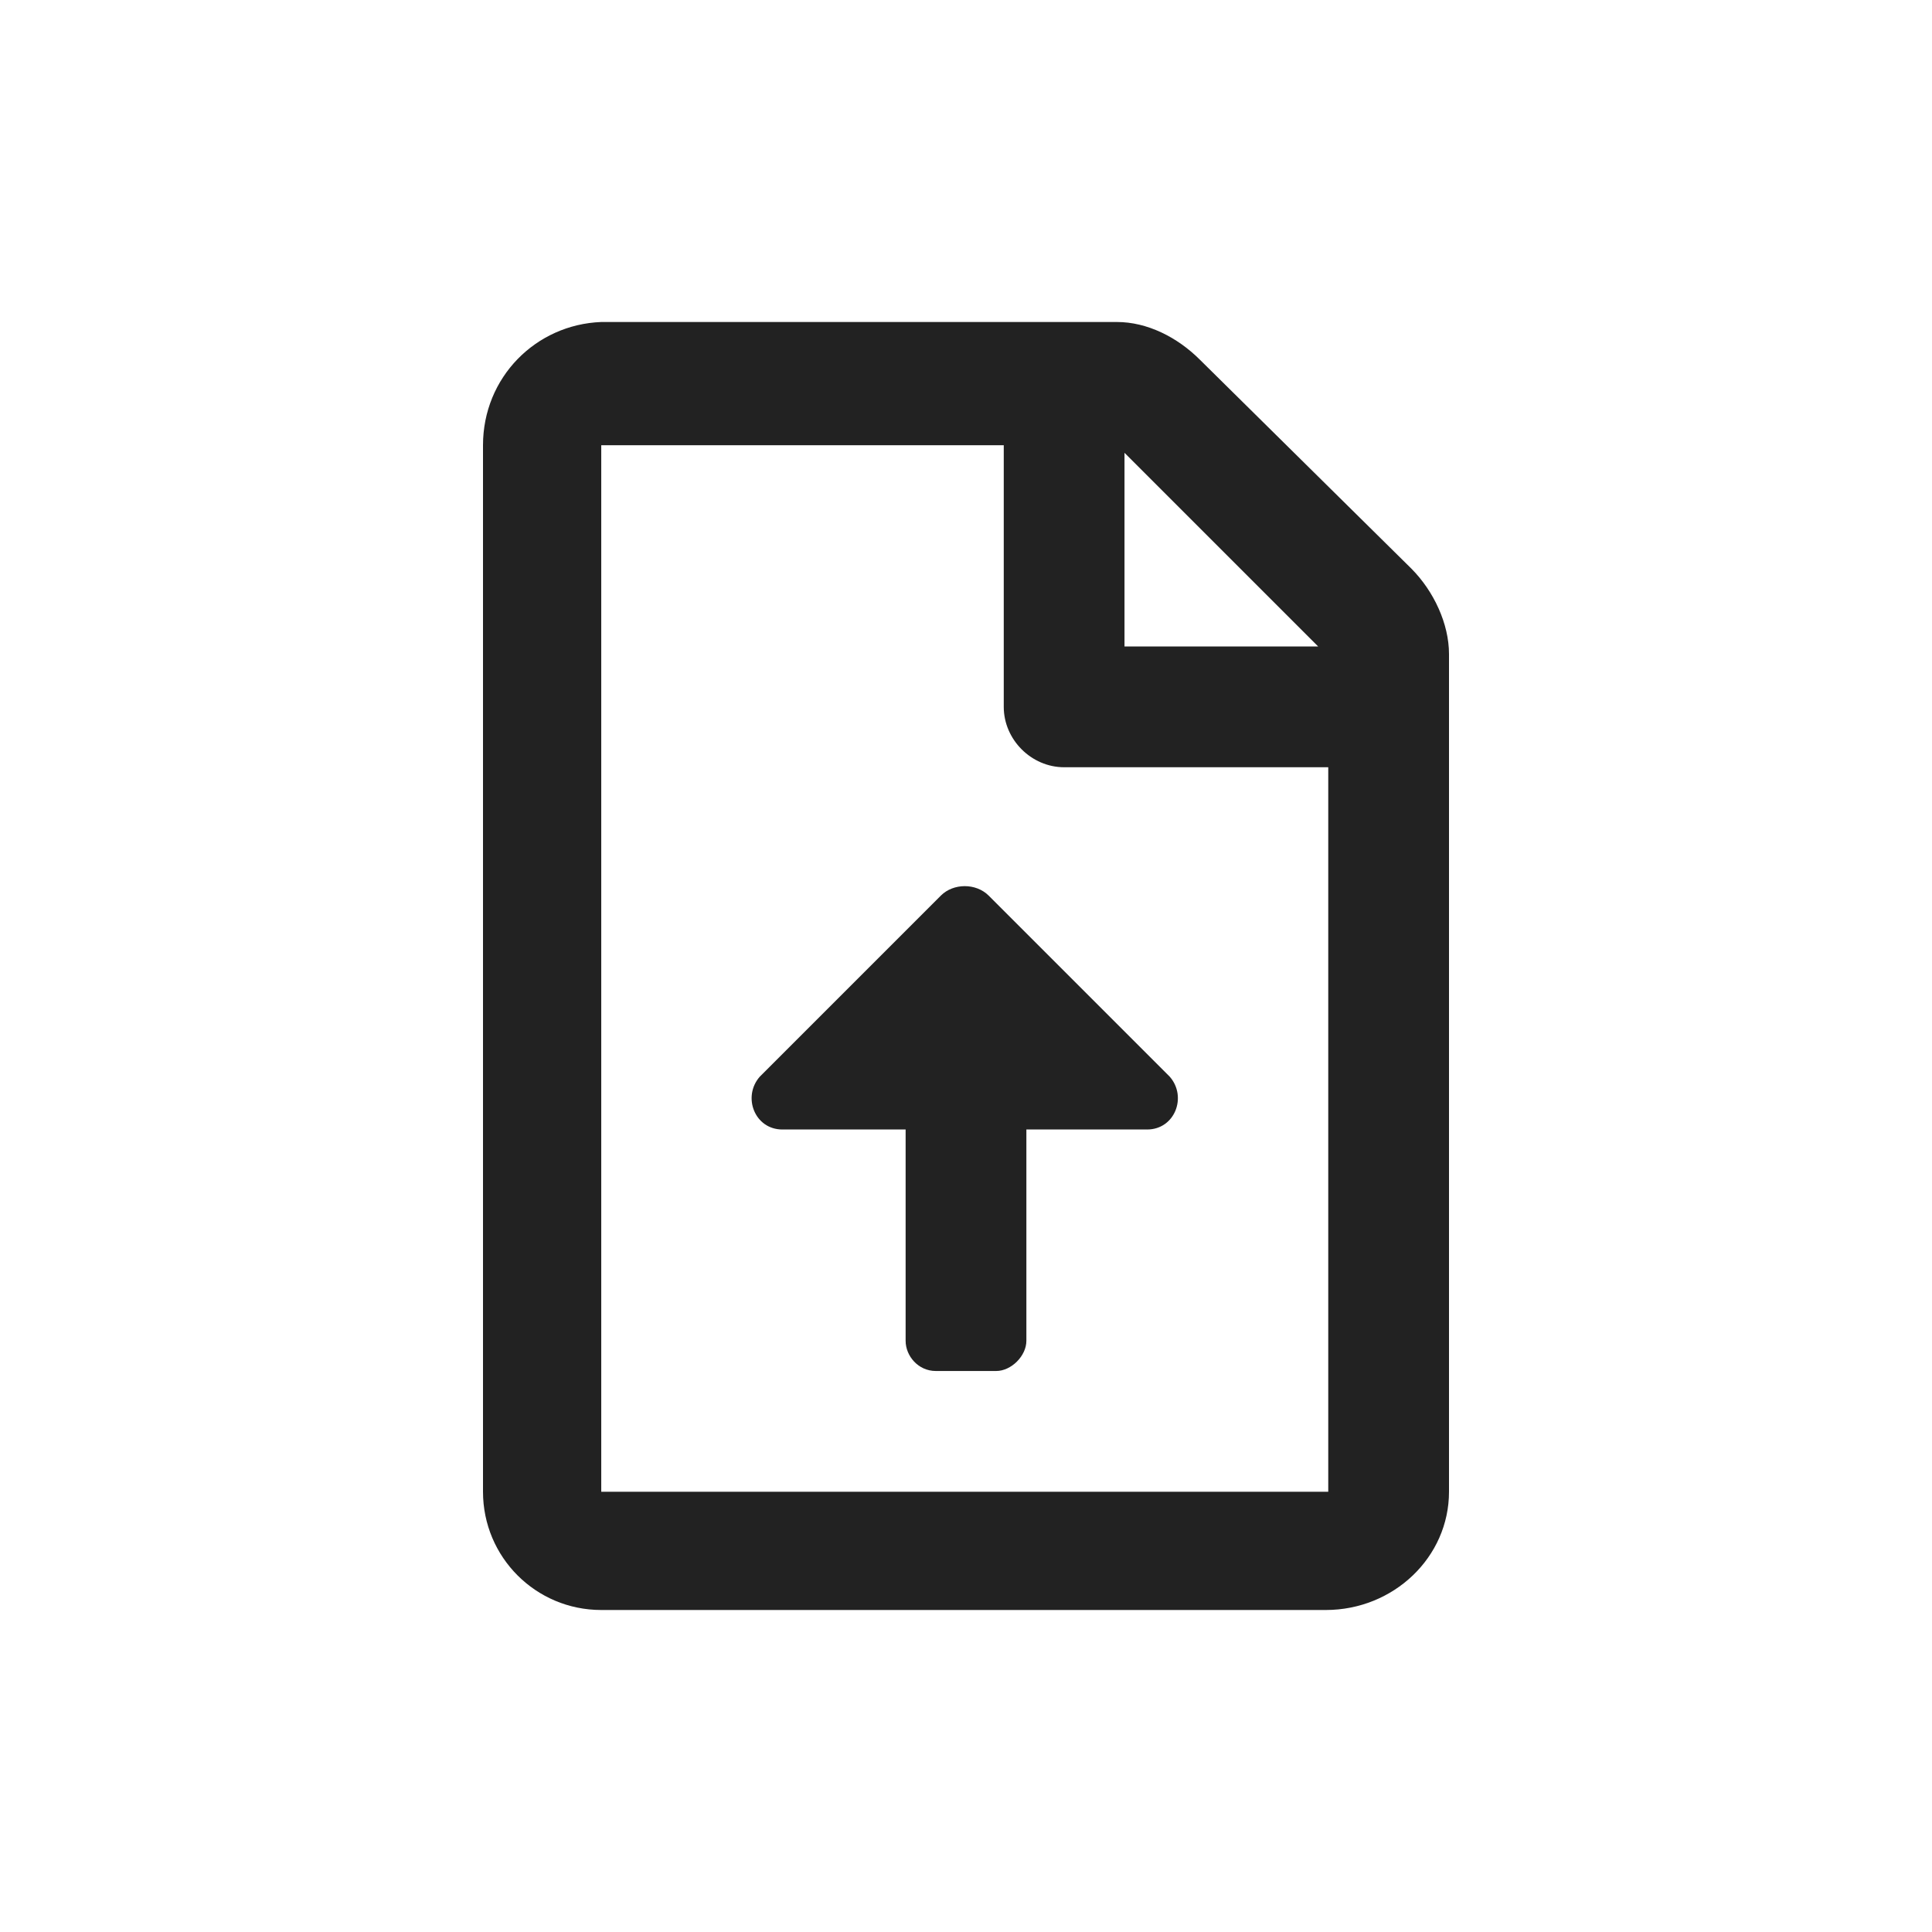 <svg width="24" height="24" viewBox="0 0 24 24" fill="none" xmlns="http://www.w3.org/2000/svg">
<path d="M17.531 7.062L14.906 4.469C14.625 4.188 14.25 4 13.875 4H7.469C6.656 4.031 6 4.688 6 5.531V18.531C6 19.344 6.656 20 7.469 20H16.469C17.312 20 18 19.344 18 18.531V8.125C18 7.75 17.812 7.344 17.531 7.062ZM13.969 5.625L16.375 8.031H13.969V5.625ZM16.5 18.531H7.469V5.531H12.469V8.781C12.469 9.188 12.812 9.531 13.219 9.531H16.5V18.531ZM11.688 11.125L9.438 13.375C9.219 13.625 9.375 14.031 9.719 14.031H11.25V16.656C11.25 16.844 11.406 17.031 11.625 17.031H12.375C12.562 17.031 12.75 16.844 12.75 16.656V14.031H14.25C14.594 14.031 14.75 13.625 14.531 13.375L12.281 11.125C12.125 10.969 11.844 10.969 11.688 11.125Z" fill="#222222"/>
</svg>
